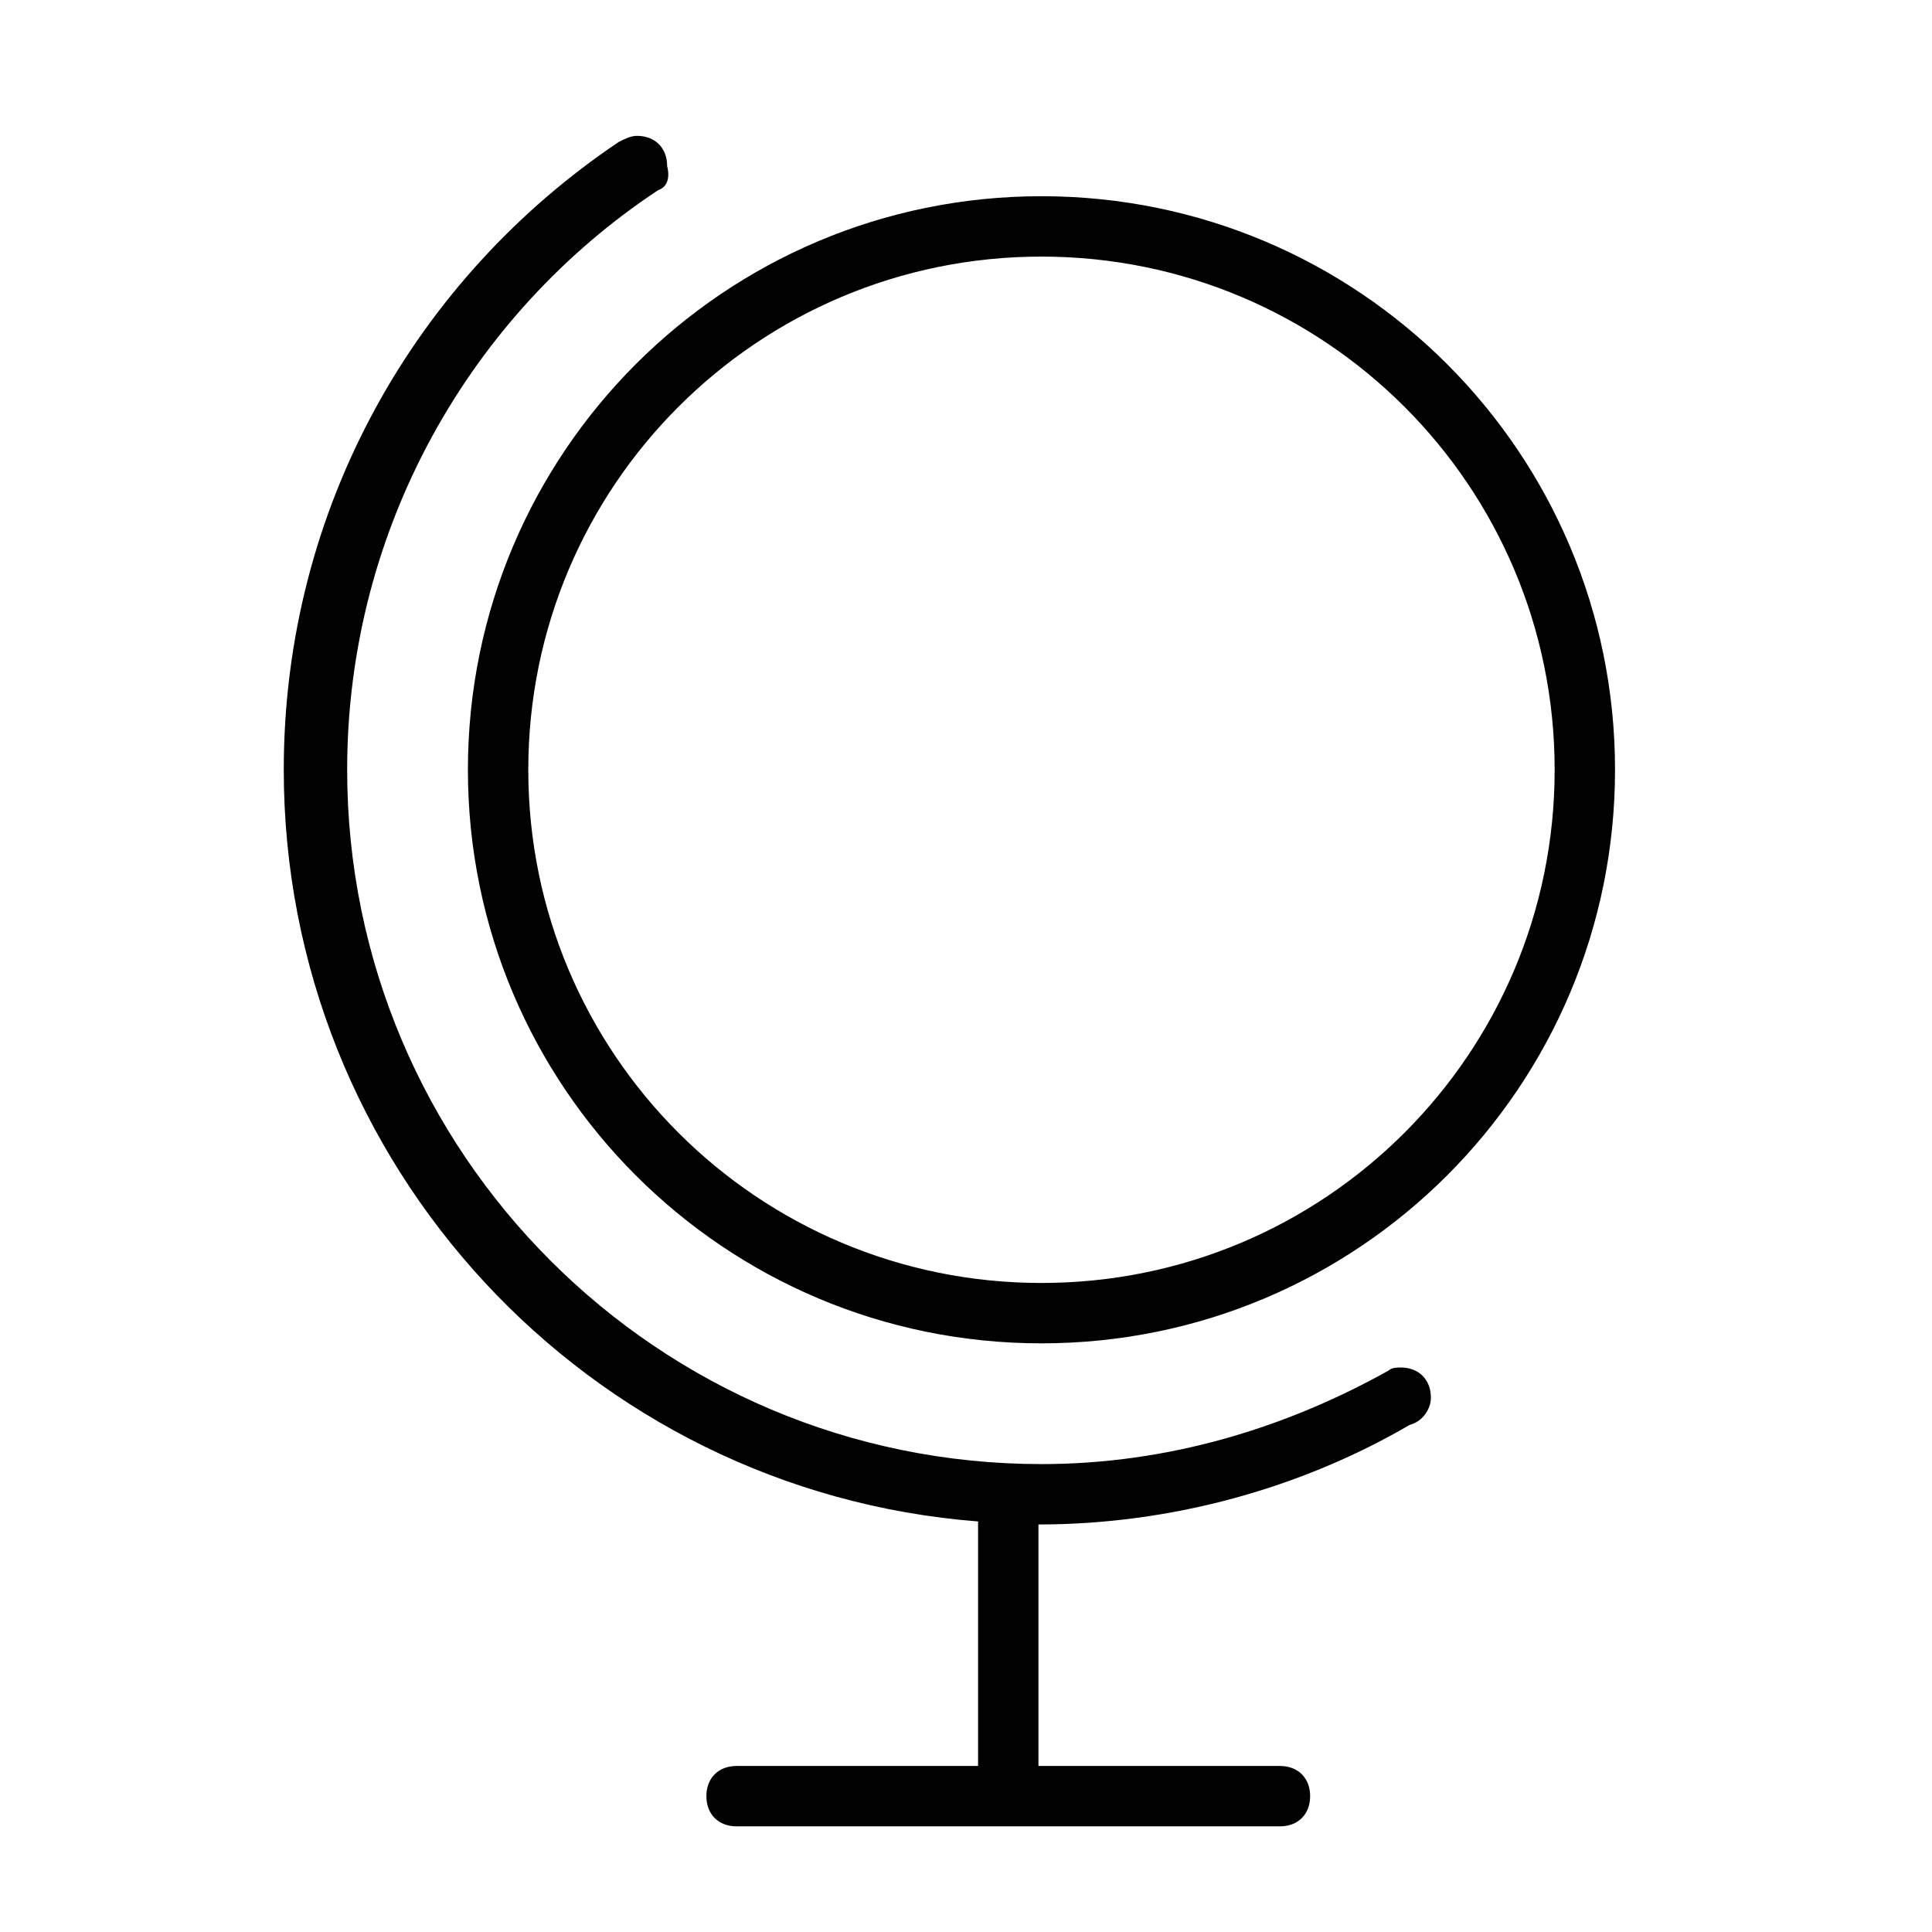 <svg id="Layer_1" xmlns="http://www.w3.org/2000/svg" width="64" height="64" viewBox="0 0 64 64"><style>.st0{fill:#010101;}</style><path class="st0" d="M34.5 44.5c-10.5 0-19-8.5-19-19s8.5-19 19-19 19 8.5 19 19-8.5 19-19 19zm0-36c-9.4 0-17 7.6-17 17s7.6 17 17 17 17-7.6 17-17-7.6-17-17-17zM21.8 6.3c-6.2 4.1-10.3 11.2-10.3 19.2 0 12.7 10.3 23 23 23 4.2 0 8.1-1.2 11.5-3.1.1-.1.3-.1.4-.1.6 0 1 .4 1 1 0 .4-.3.8-.7.9-3.6 2.1-7.9 3.3-12.3 3.3v8h8c.6 0 1 .4 1 1s-.4 1-1 1h-18c-.6 0-1-.4-1-1s.4-1 1-1h8v-8.1c-12.9-1-23-11.8-23-24.9 0-8.7 4.4-16.3 11.1-20.8.2-.1.4-.2.6-.2.6 0 1 .4 1 1 .1.4 0 .7-.3.8z"/></svg>